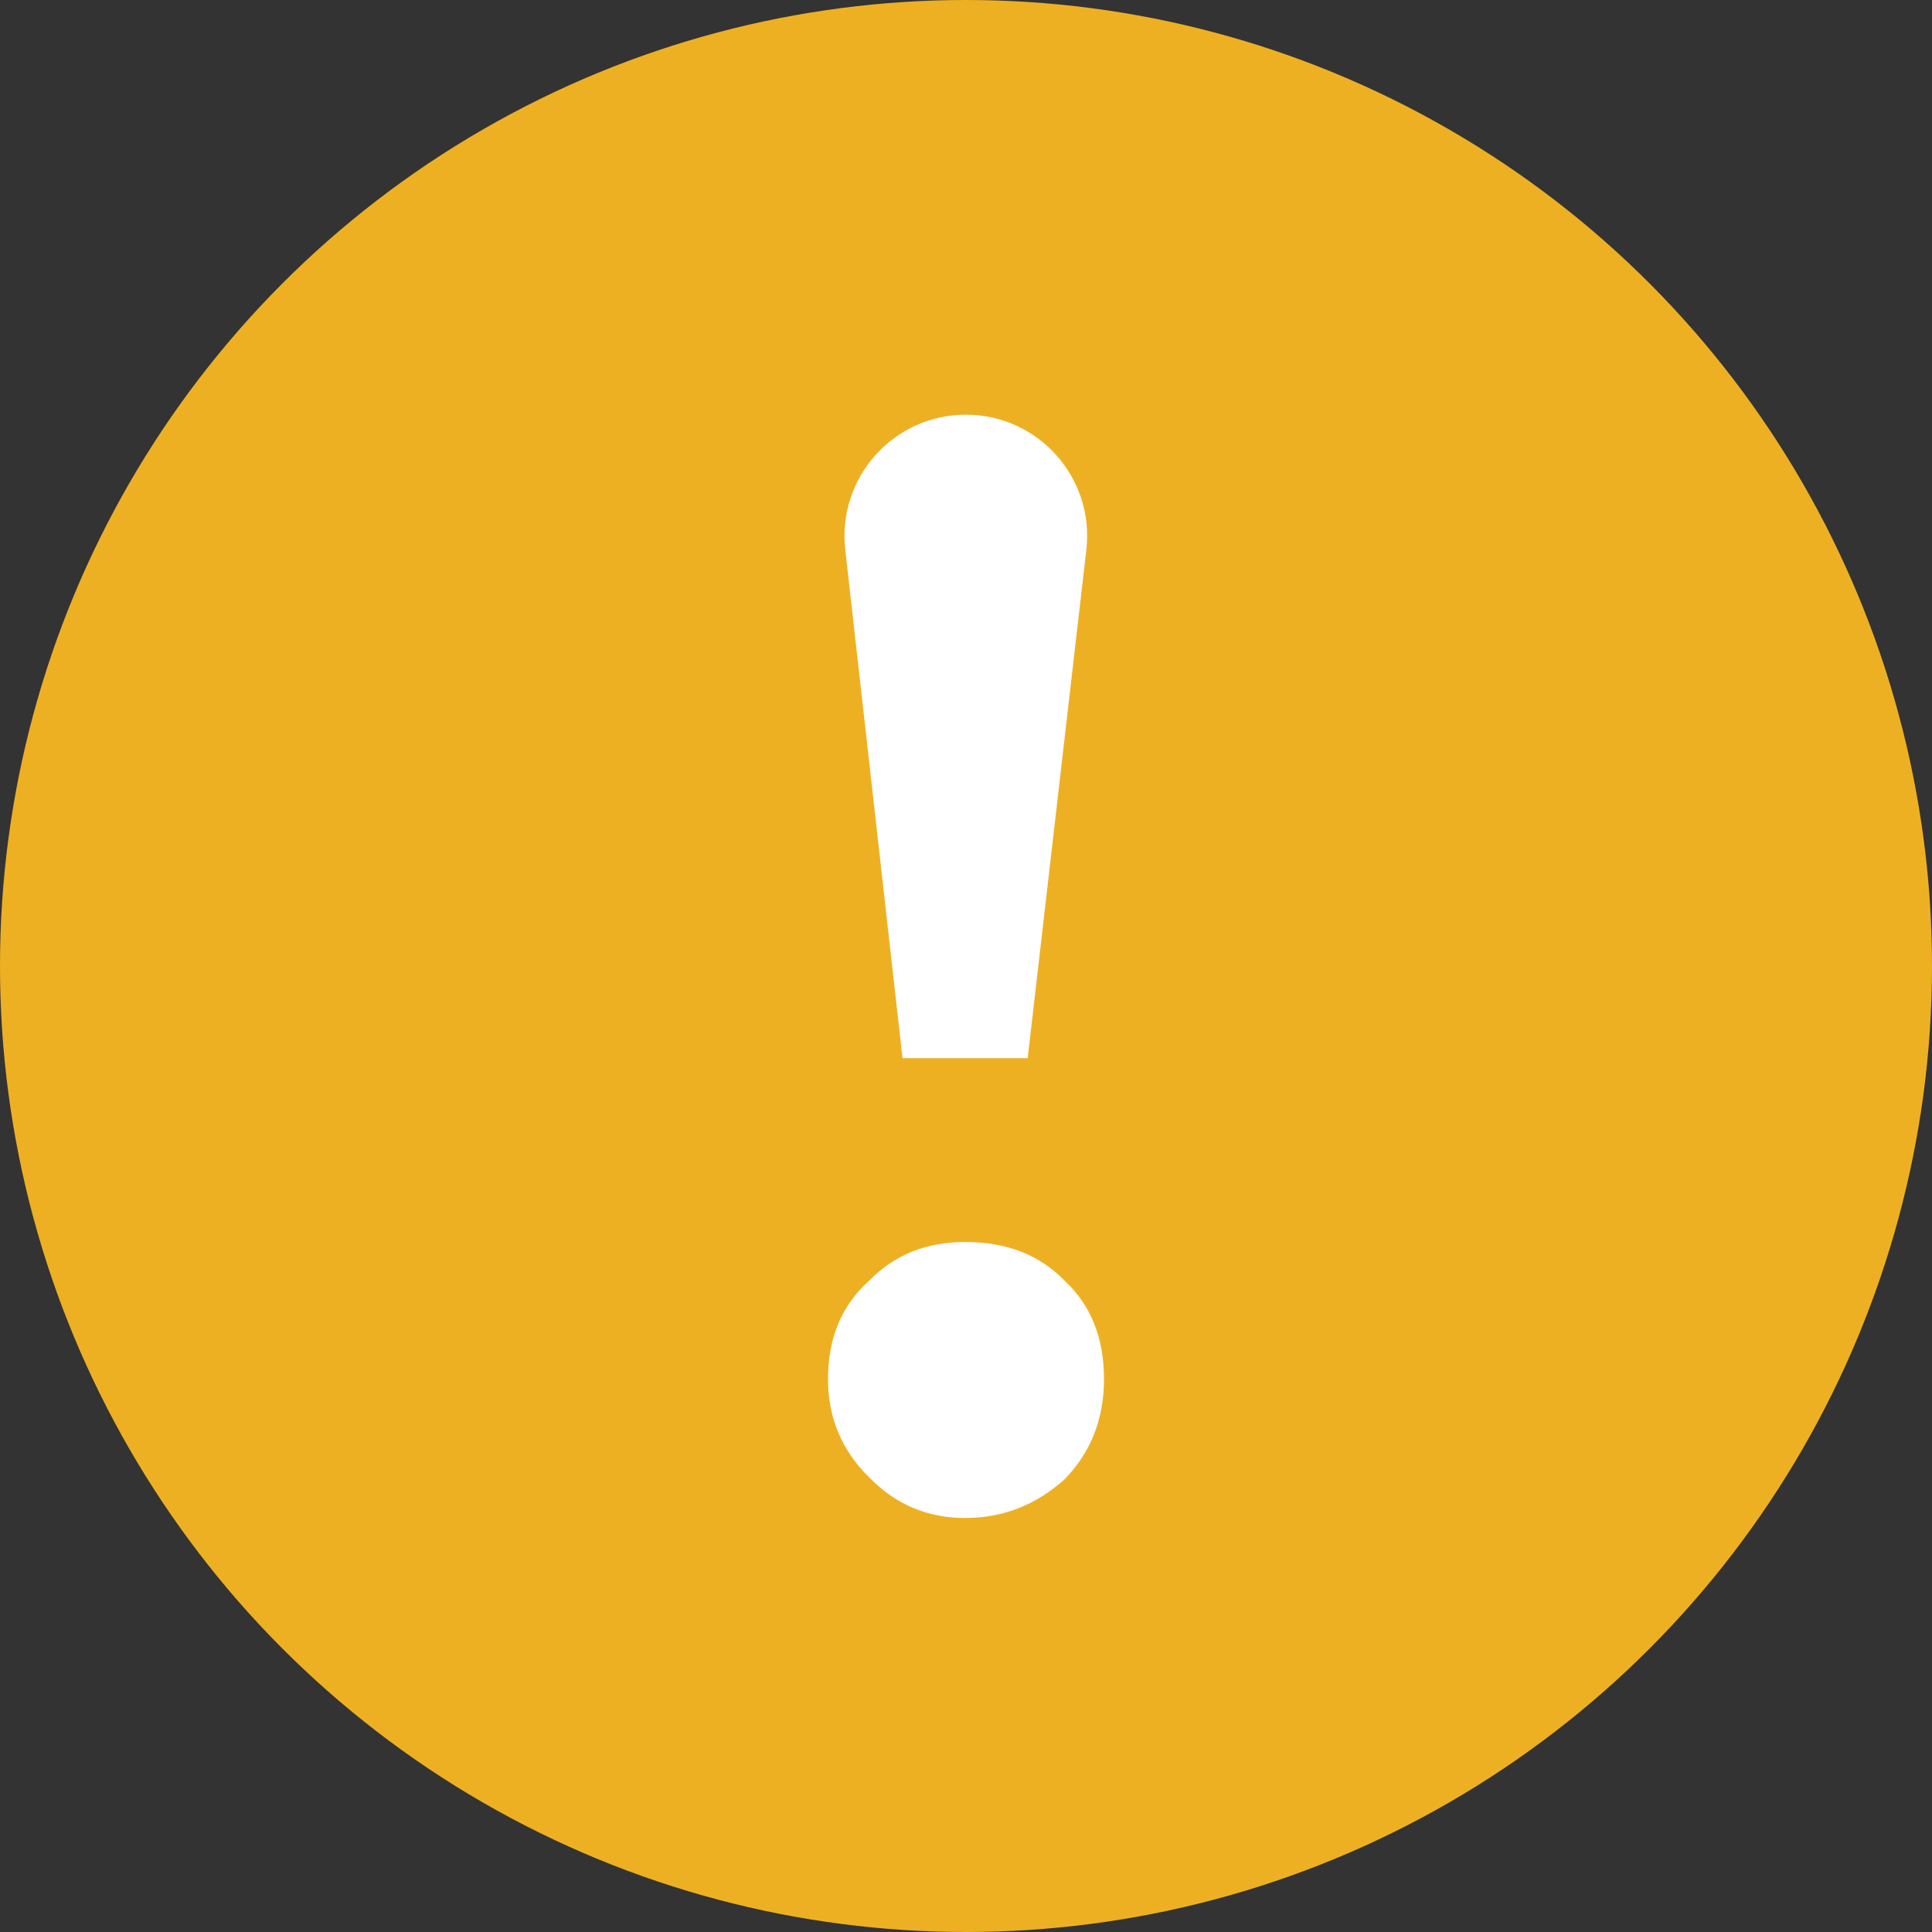 <svg width="14" height="14" viewBox="0 0 14 14" fill="none" xmlns="http://www.w3.org/2000/svg">
    <rect x="0" y="0" width="14" height="14" fill="#333333" stroke="none"/>
    <circle cx="7" cy="7" r="7" fill="#EEB023"/>
    <path fill-rule="evenodd" clip-rule="evenodd" d="M6.125 3.982C6.067 3.461 6.475 3.005 6.999 3.005C7.524 3.005 7.932 3.462 7.872 3.984L7.447 7.668H6.54L6.125 3.982ZM6.993 9C7.293 9 7.533 9.093 7.714 9.28C7.905 9.457 8 9.695 8 9.993C8 10.282 7.905 10.524 7.714 10.72C7.506 10.907 7.265 11 6.993 11C6.721 11 6.49 10.902 6.299 10.706C6.1 10.511 6 10.273 6 9.993C6 9.695 6.1 9.457 6.299 9.28C6.481 9.093 6.712 9 6.993 9Z" fill="white"/>
</svg>

